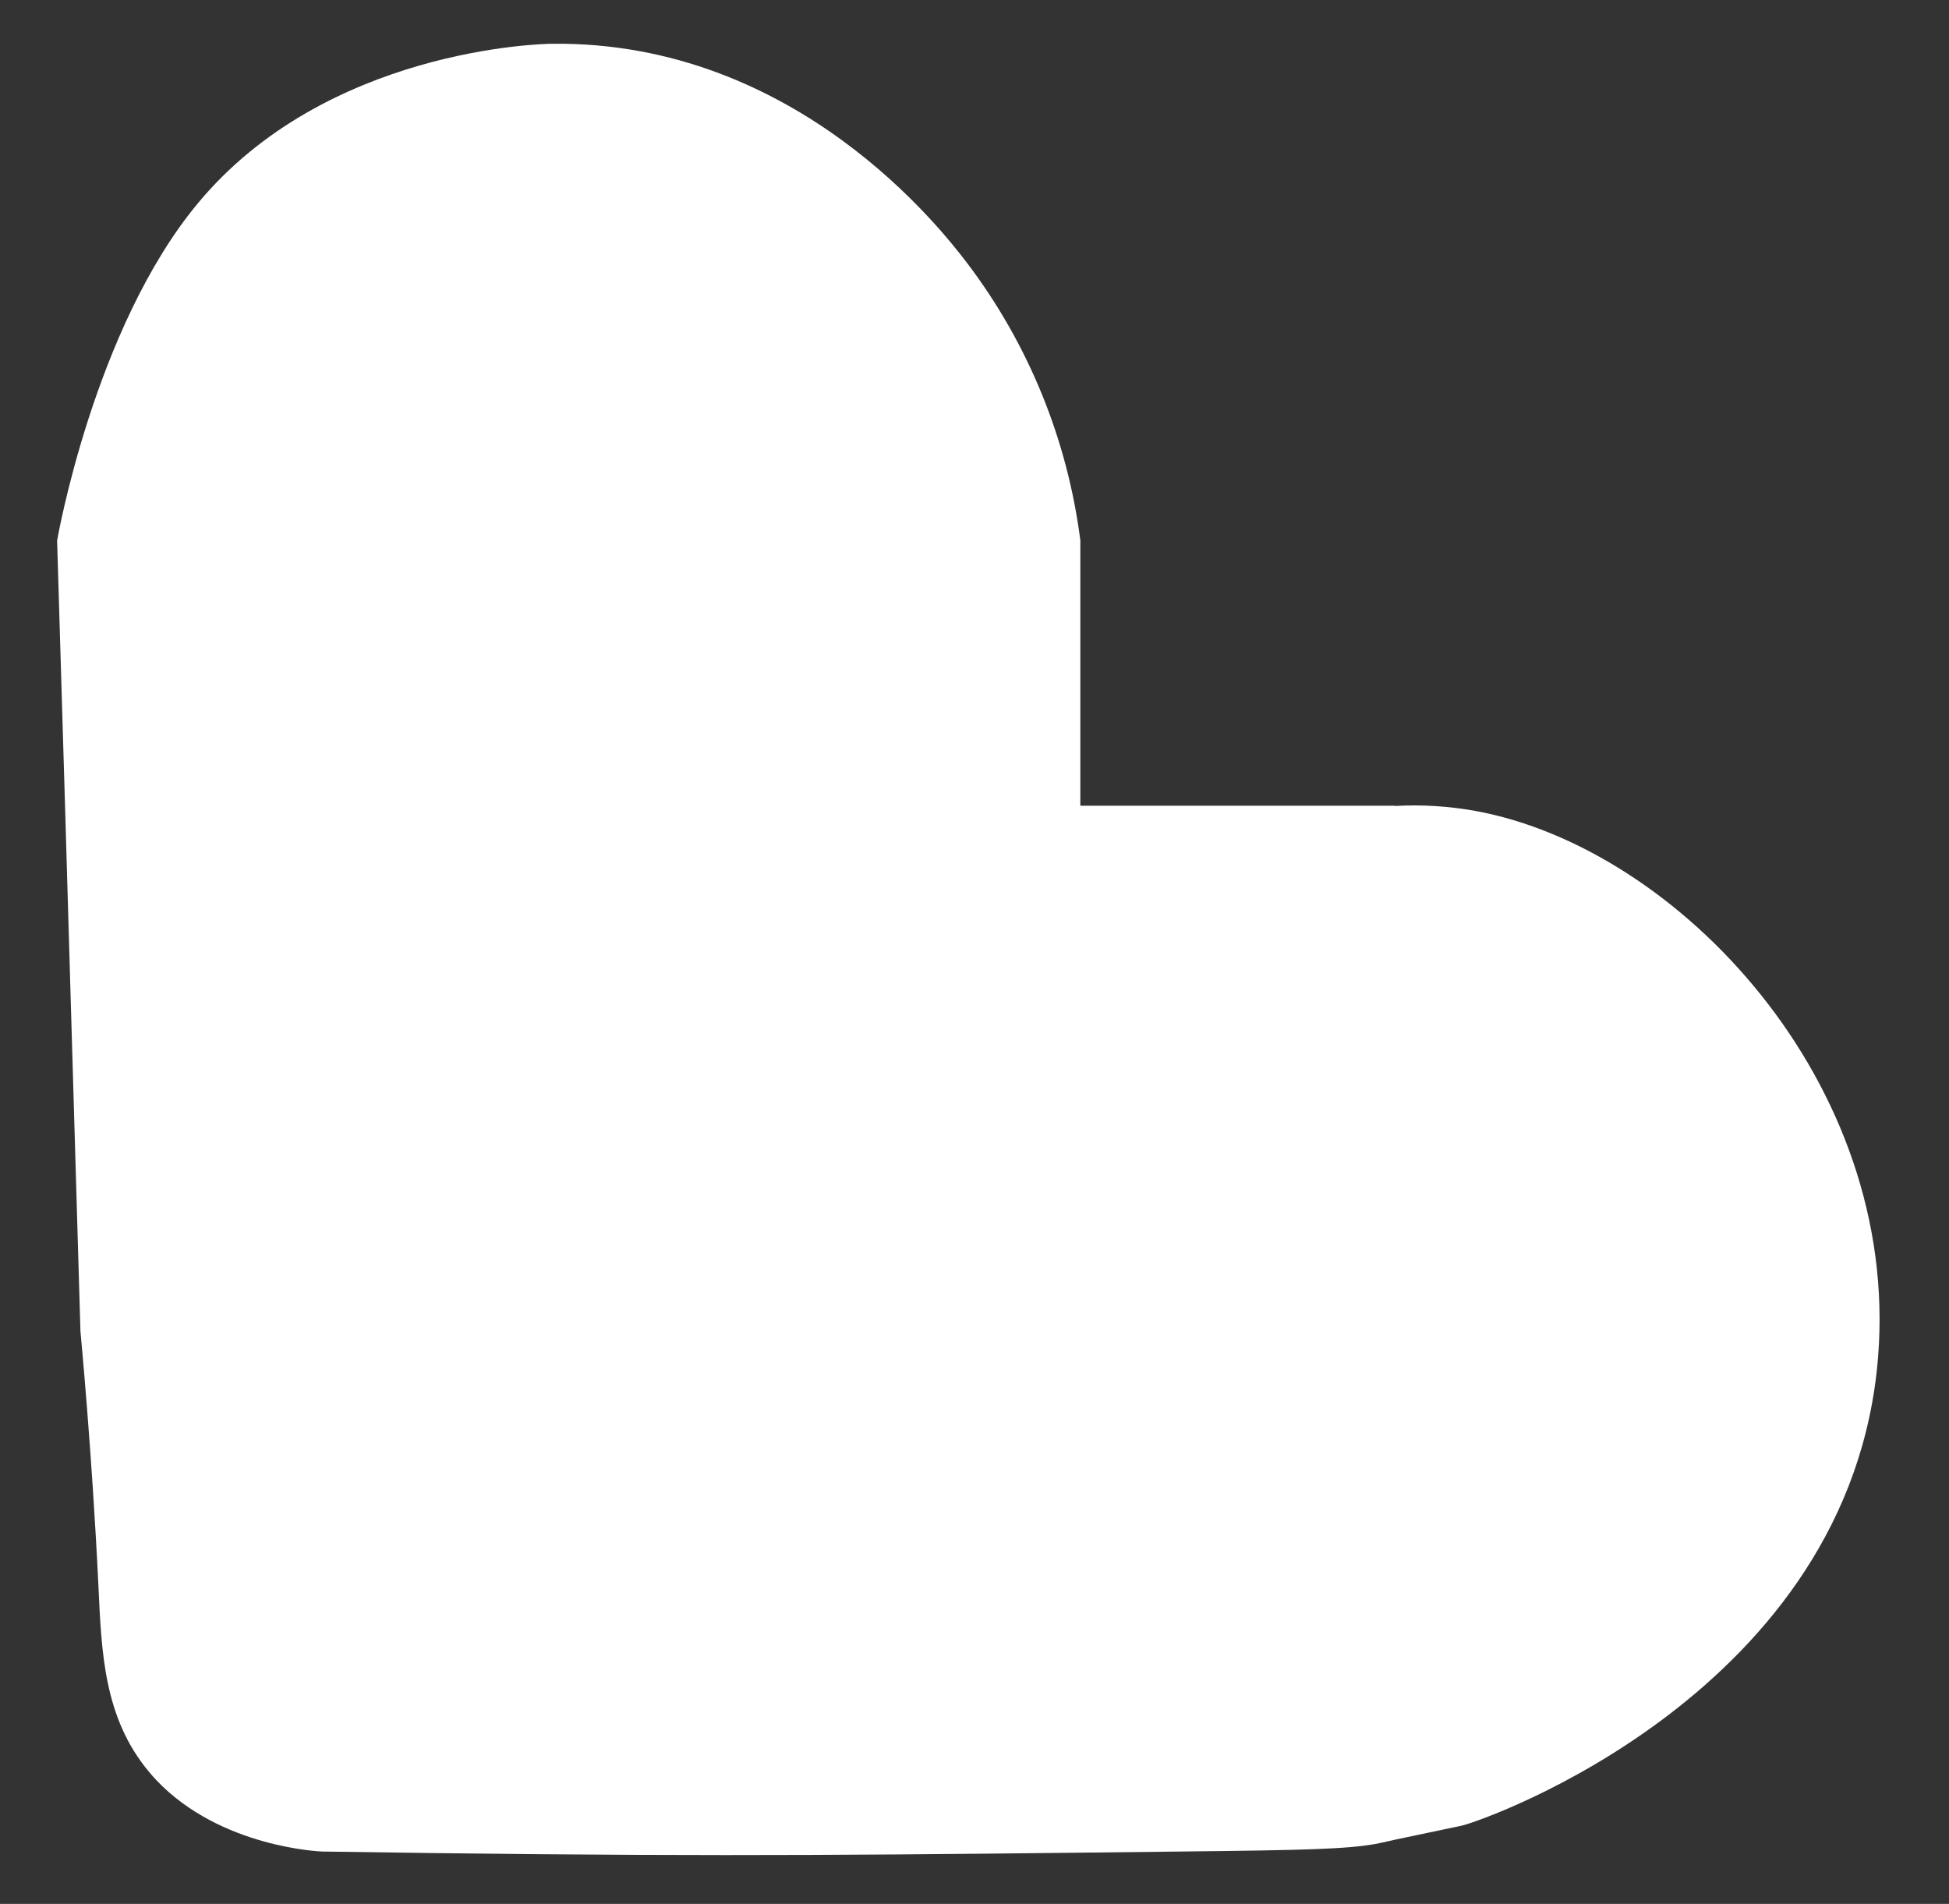 <?xml version="1.0" encoding="UTF-8"?>
<svg id="_레이어_2" data-name="레이어 2" xmlns="http://www.w3.org/2000/svg" viewBox="0 0 86 84">
  <rect x="0" y="0" width="86" height="84" fill="#333333" stroke="none"/>
  <g id="Logo">
    <g id="symbol_17_03_0003_01-2" data-name="symbol 17 03 0003 01-2">
      <path id="_패스_1188" data-name="패스 1188" d="m61.54,35.55h-13.87v-11.71c-.57-4.45-2.29-8.67-5-12.24-1.08-1.41-7.51-9.78-18.29-9.67-.52,0-10.01.24-15.65,7.04-4.59,5.52-6.21,14.88-6.21,14.88l.35,11.71.68,23.18s.51,5.32.79,11.17c.14,2.94.22,5.86,2.24,8.27.15.18.28.32.31.35,2.84,3.01,7.33,3.16,7.33,3.16,14.46.22,21.78.18,33.46.05l4.41-.05c5.59-.06,7.29-.11,8.58-.33.06-.01.35-.07.92-.2l2.9-.61c1.04-.23,17.2-5.92,18.38-20.67.97-12.11-8.81-22.46-17.76-24.1-1.17-.21-2.36-.29-3.55-.22" fill="#fff"/>
      <rect id="_사각형_548" data-name="사각형 548" width="86" height="84" fill="none"/>
    </g>
  </g>
</svg>